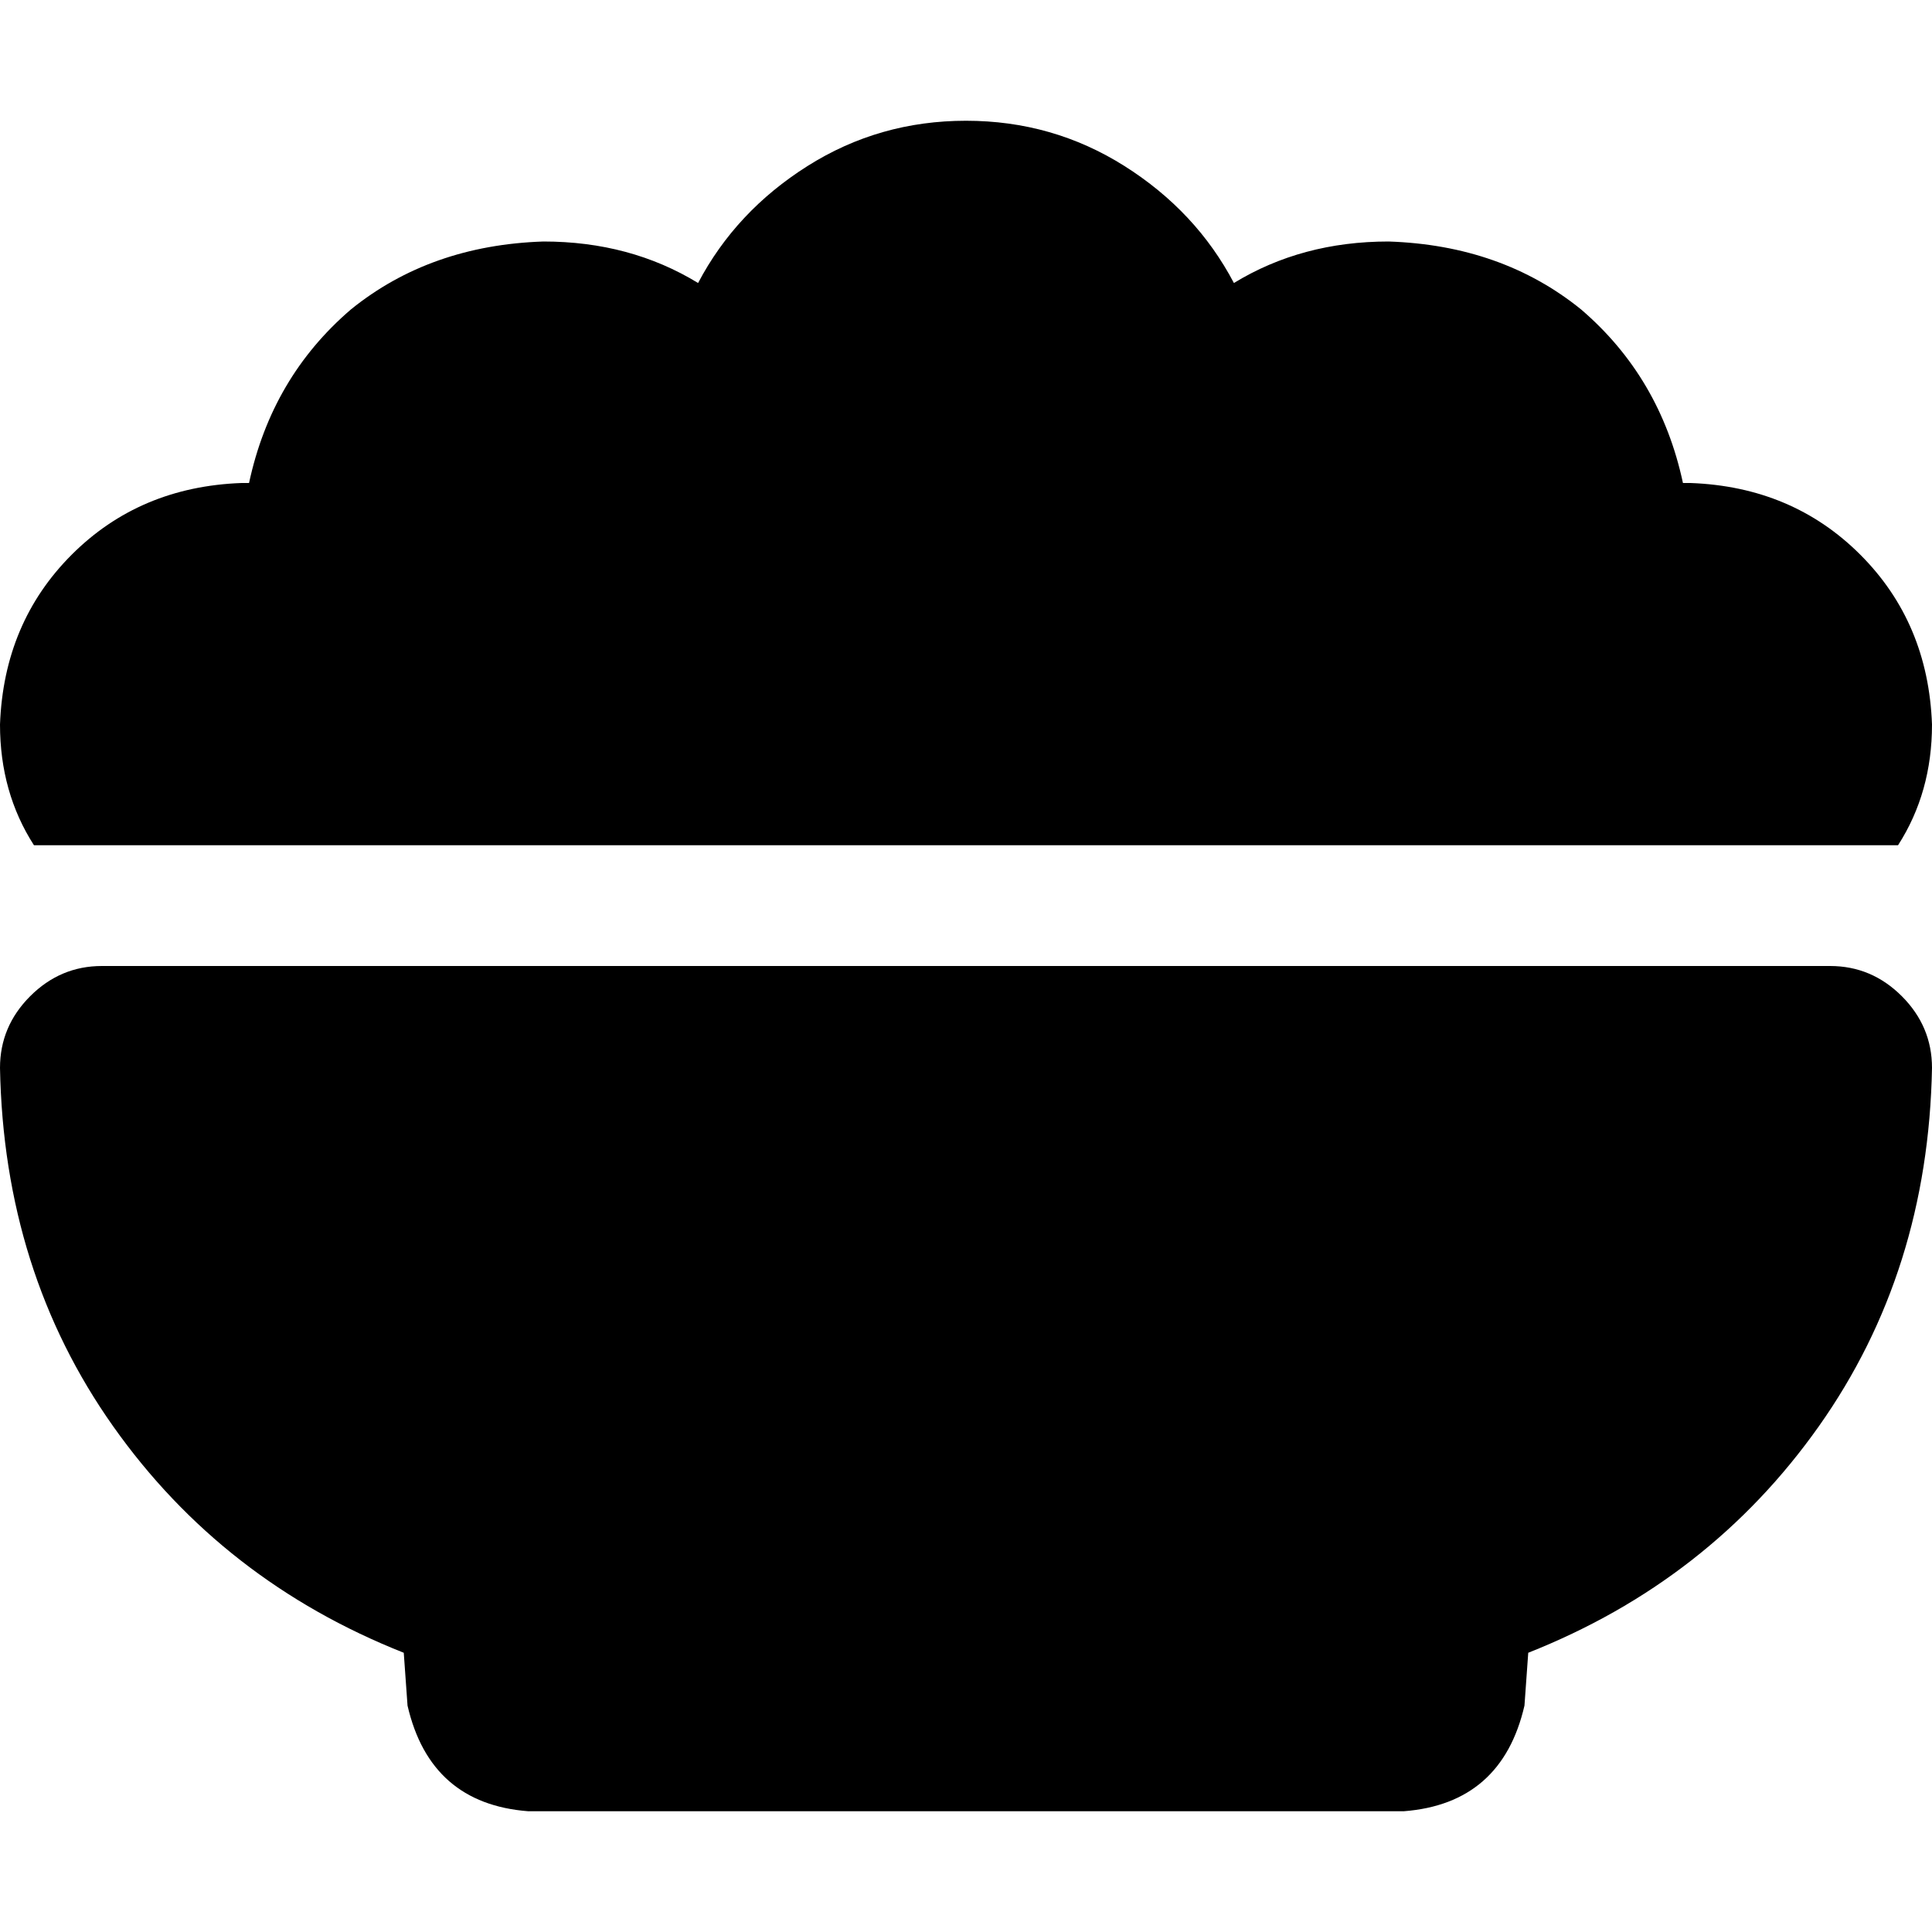 <svg xmlns="http://www.w3.org/2000/svg" viewBox="0 0 512 512">
  <path d="M 0 192 Q 1 165 19 147 L 19 147 L 19 147 Q 37 129 64 128 Q 64 128 65 128 Q 65 128 66 128 Q 72 100 93 82 Q 114 65 144 64 Q 167 64 185 75 Q 195 56 214 44 Q 233 32 256 32 Q 279 32 298 44 Q 317 56 327 75 Q 345 64 368 64 Q 398 65 419 82 Q 440 100 446 128 Q 447 128 447 128 Q 448 128 448 128 Q 475 129 493 147 Q 511 165 512 192 Q 512 210 503 224 L 9 224 L 9 224 Q 0 210 0 192 L 0 192 Z M 0 283 Q 0 272 8 264 L 8 264 L 8 264 Q 16 256 27 256 L 485 256 L 485 256 Q 496 256 504 264 Q 512 272 512 283 Q 511 337 482 378 Q 453 419 405 438 L 404 452 L 404 452 Q 398 478 372 480 L 140 480 L 140 480 Q 114 478 108 452 L 107 438 L 107 438 Q 59 419 30 378 Q 1 337 0 283 L 0 283 Z" />
</svg>